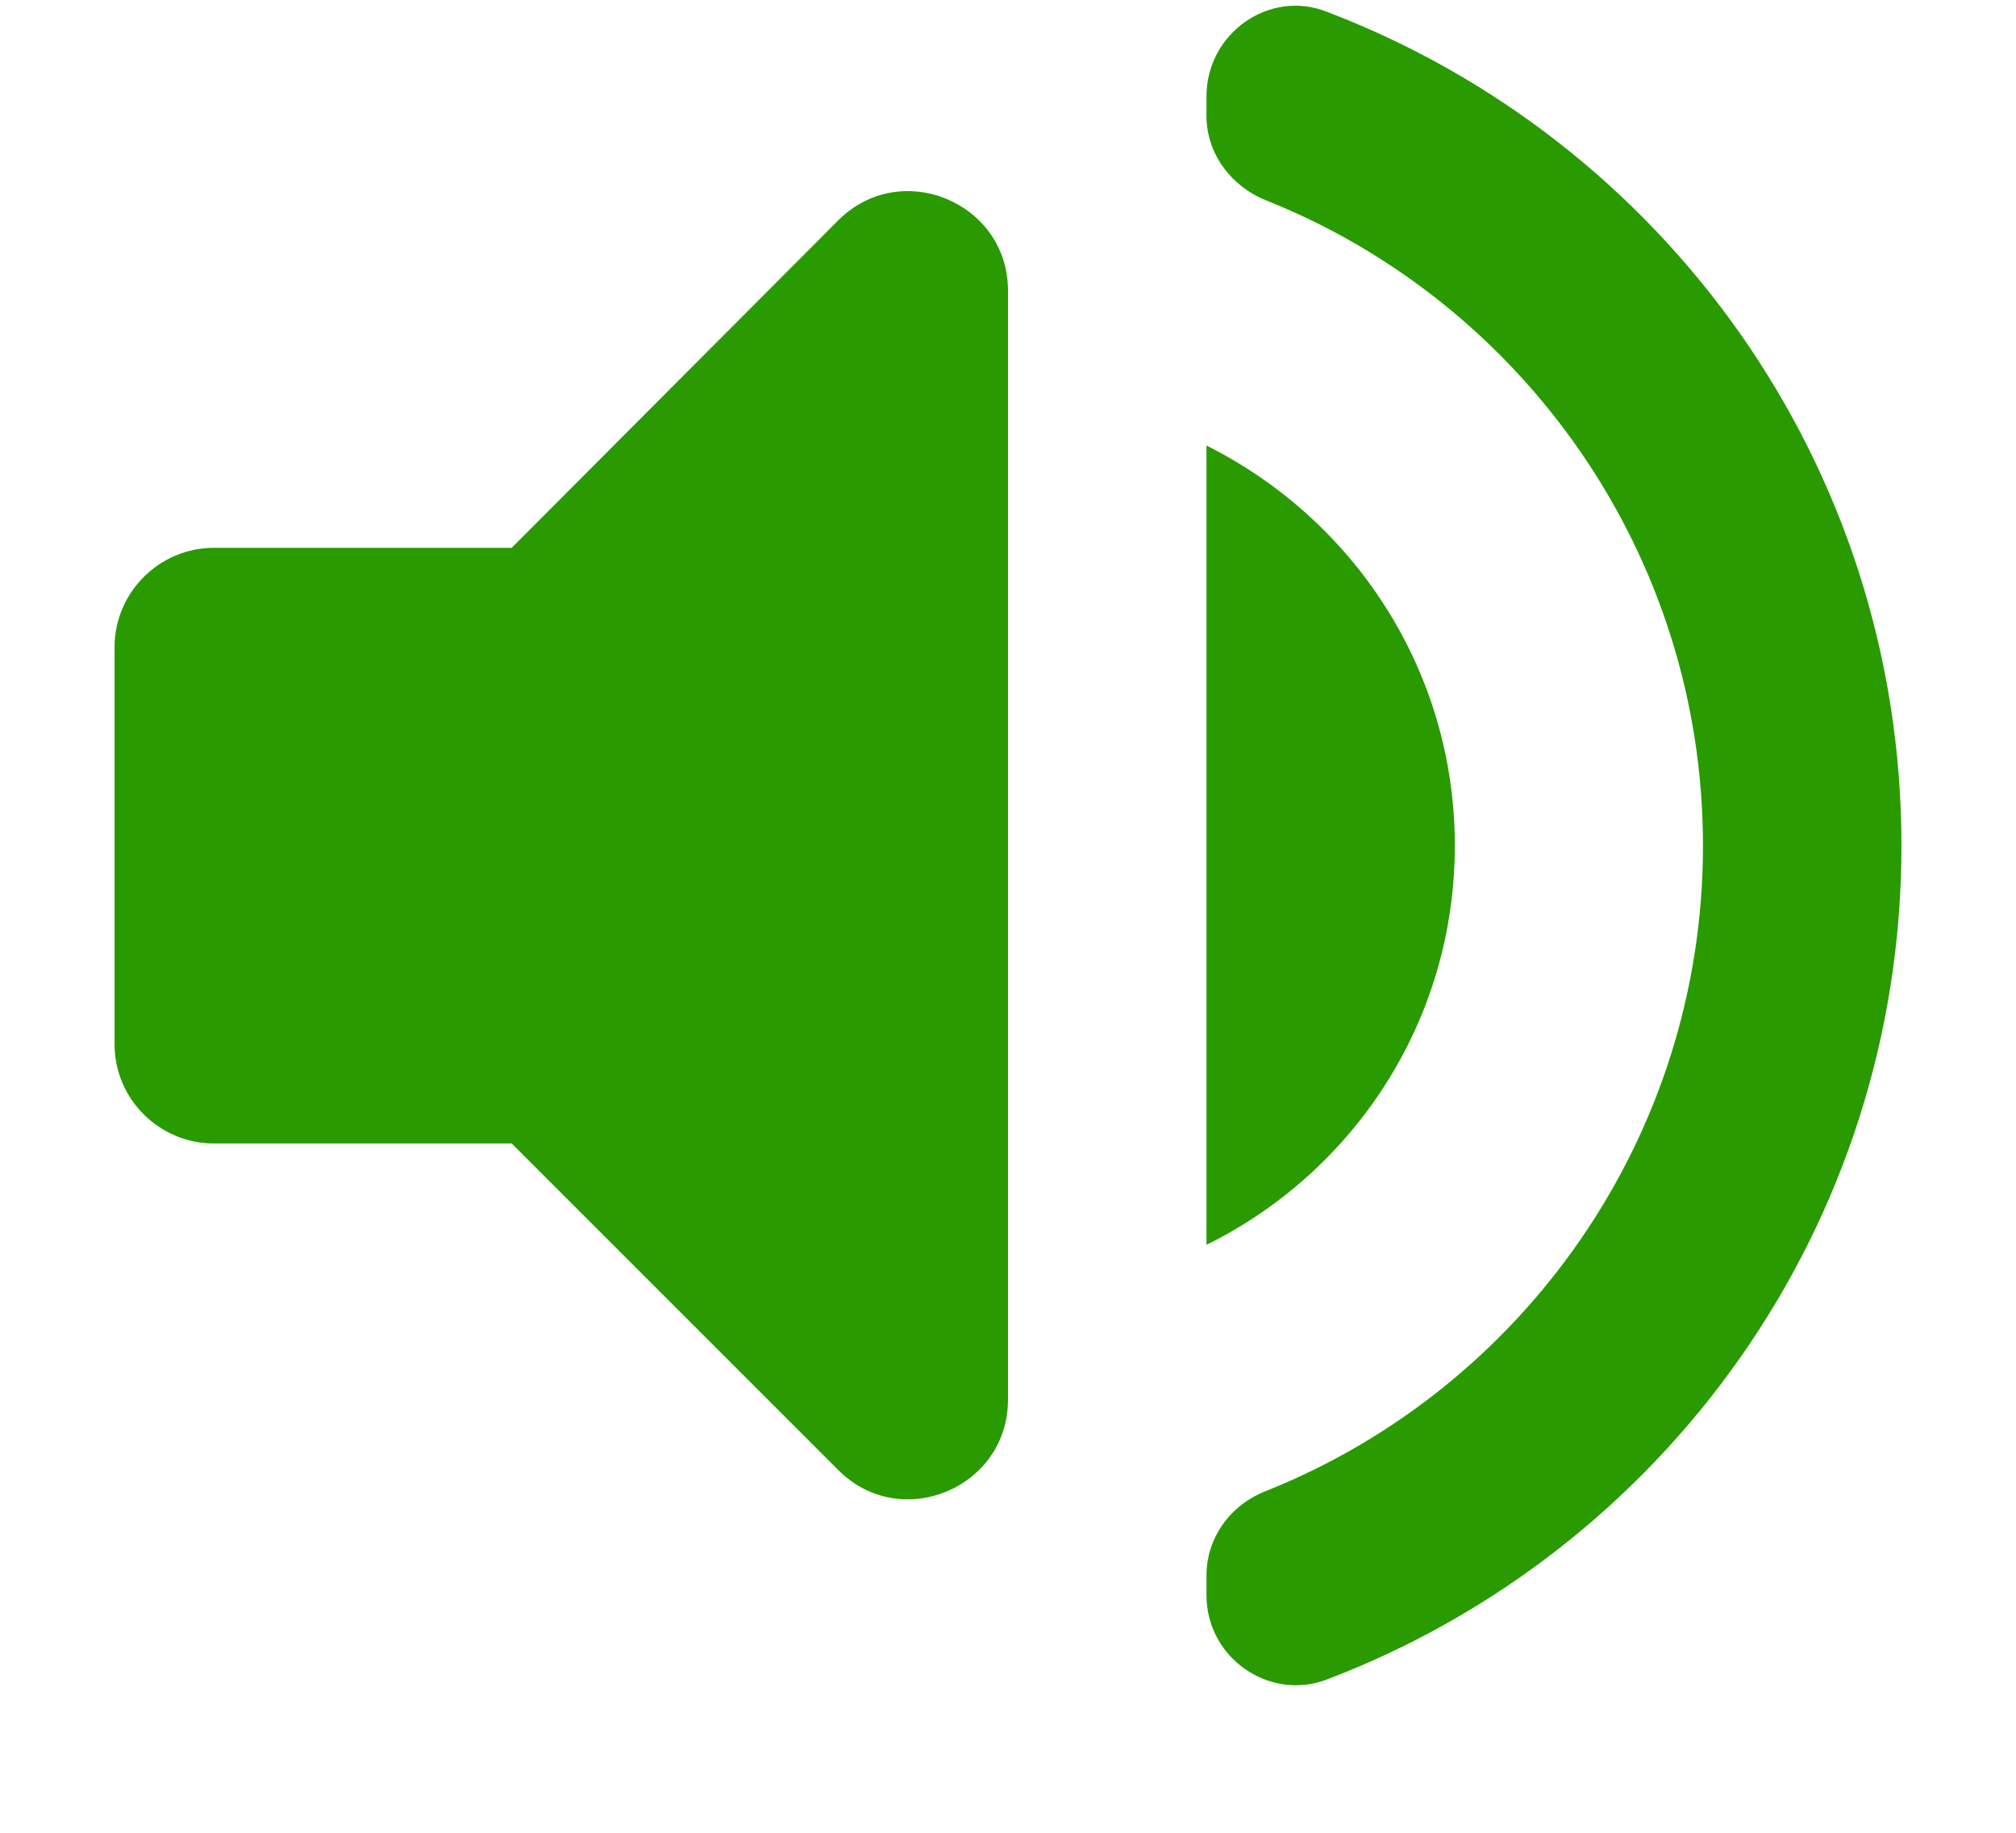 <svg width="11" height="10" viewBox="0 0 11 10" fill="none" xmlns="http://www.w3.org/2000/svg">
<path d="M0.625 3.531V5.698C0.625 5.996 0.869 6.239 1.167 6.239H2.792L4.574 8.021C4.915 8.363 5.5 8.119 5.5 7.637V1.586C5.5 1.104 4.915 0.861 4.574 1.202L2.792 2.989H1.167C0.869 2.989 0.625 3.233 0.625 3.531ZM7.938 4.614C7.938 3.656 7.385 2.832 6.583 2.431V6.792C7.385 6.396 7.938 5.573 7.938 4.614ZM6.583 0.525V0.633C6.583 0.839 6.719 1.018 6.908 1.093C8.306 1.651 9.292 3.022 9.292 4.614C9.292 6.207 8.306 7.577 6.908 8.135C6.713 8.211 6.583 8.39 6.583 8.596V8.704C6.583 9.045 6.925 9.283 7.239 9.164C9.075 8.466 10.375 6.694 10.375 4.614C10.375 2.534 9.075 0.763 7.239 0.064C6.925 -0.06 6.583 0.183 6.583 0.525V0.525Z" fill="#299B01"/>
</svg>

